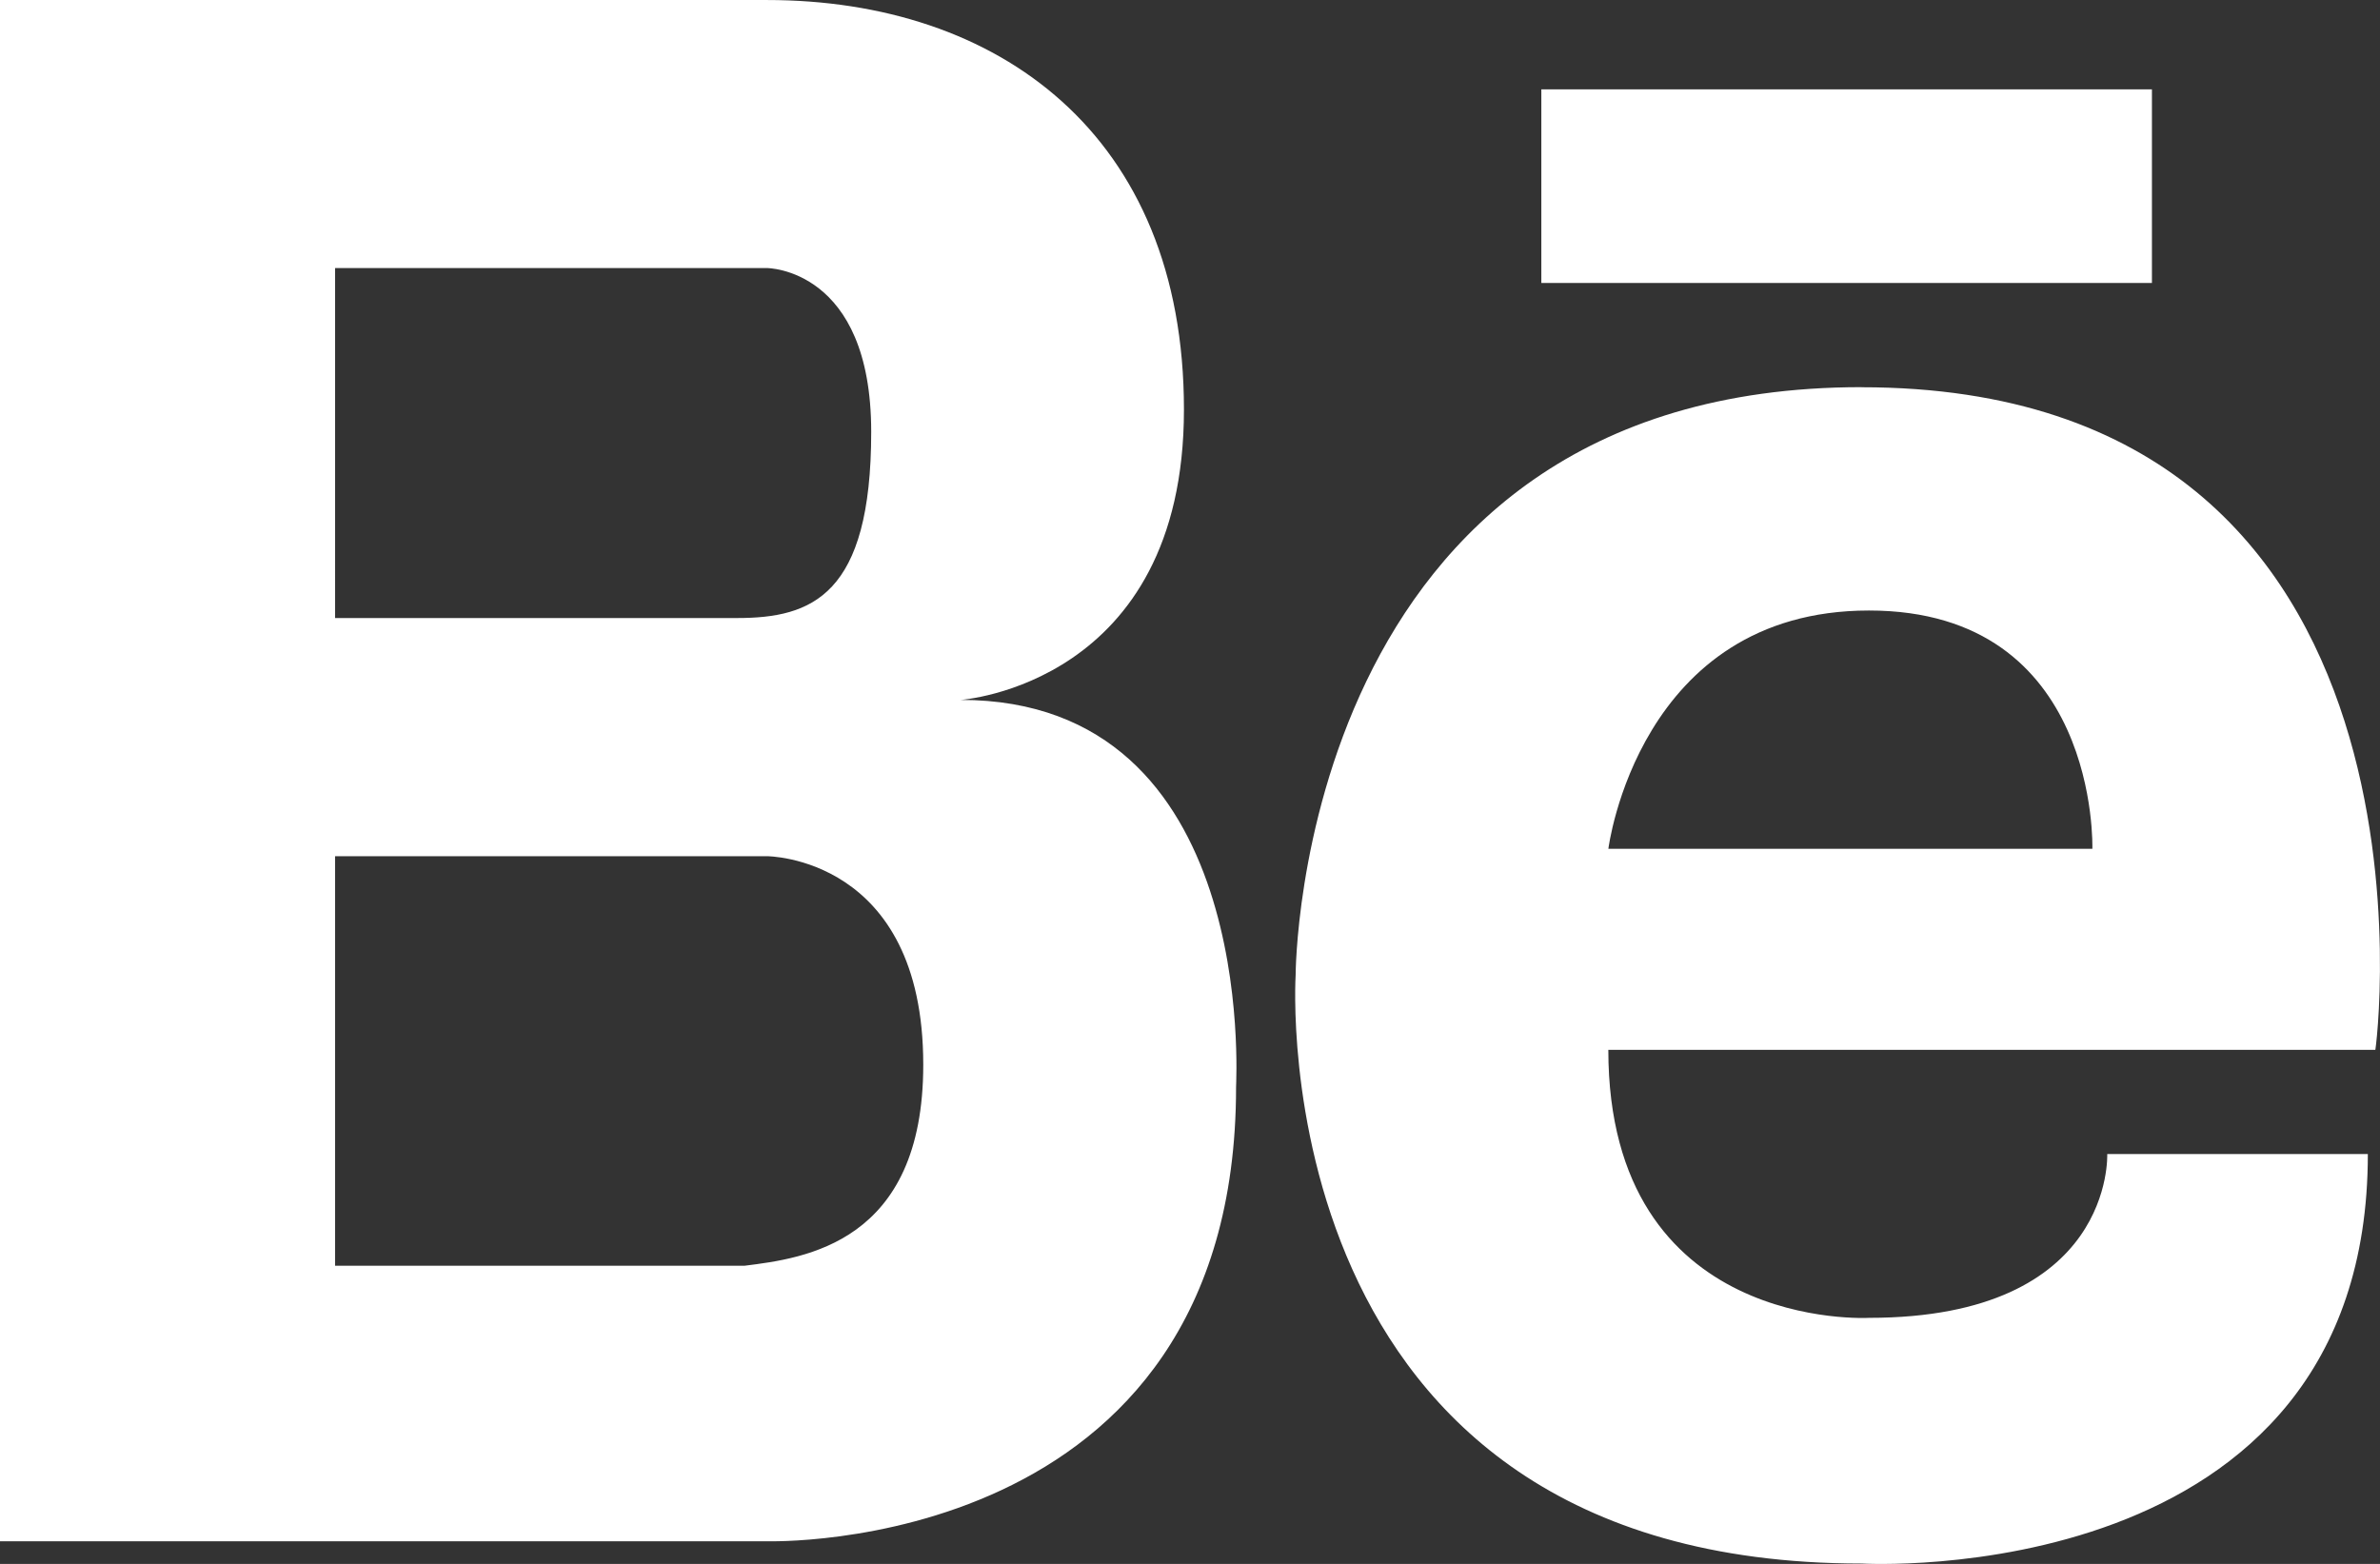 <svg xmlns="http://www.w3.org/2000/svg" viewBox="72 2821.442 102.007 67.037">
  <rect x="72" y="2821.442" width="102.007" height="67.037" fill="#333333" stroke="none"/>
  <defs>
    <style>
      .cls-1 {
        fill: #fff;
      }
    </style>
  </defs>
  <path id="Path_13" data-name="Path 13" class="cls-1" d="M211.07,4292.1s9.574-.64,9.574-12.446-7.979-17.553-17.872-17.553H169.9v66.063h32.872s20.106.639,20.106-19.467C222.878,4308.376,223.835,4292.1,211.07,4292.1Zm-26.808-18.51h18.51s4.468,0,4.468,7.022-2.553,7.979-5.745,7.979H184.261Zm17.553,42.765H184.261V4298.8h18.51s6.7,0,6.7,8.935C209.474,4315.4,204.367,4316.035,201.814,4316.354Zm47.871-37.66c-24.255,0-24.255,25.211-24.255,25.211s-1.6,25.213,24.255,25.213c0,0,21.7,1.276,21.7-17.553h-11.17s.319,7.022-10.213,7.022c0,0-11.17.638-11.17-11.489h32.872c0,.319,3.83-28.4-22.021-28.4Zm9.893,19.787H238.835s1.277-10.213,11.17-10.213S259.579,4298.481,259.579,4298.481Zm2.553-32.553h-26.17v8.3h26.17Z" transform="translate(-97.9 -1440.658)"/>
</svg>
